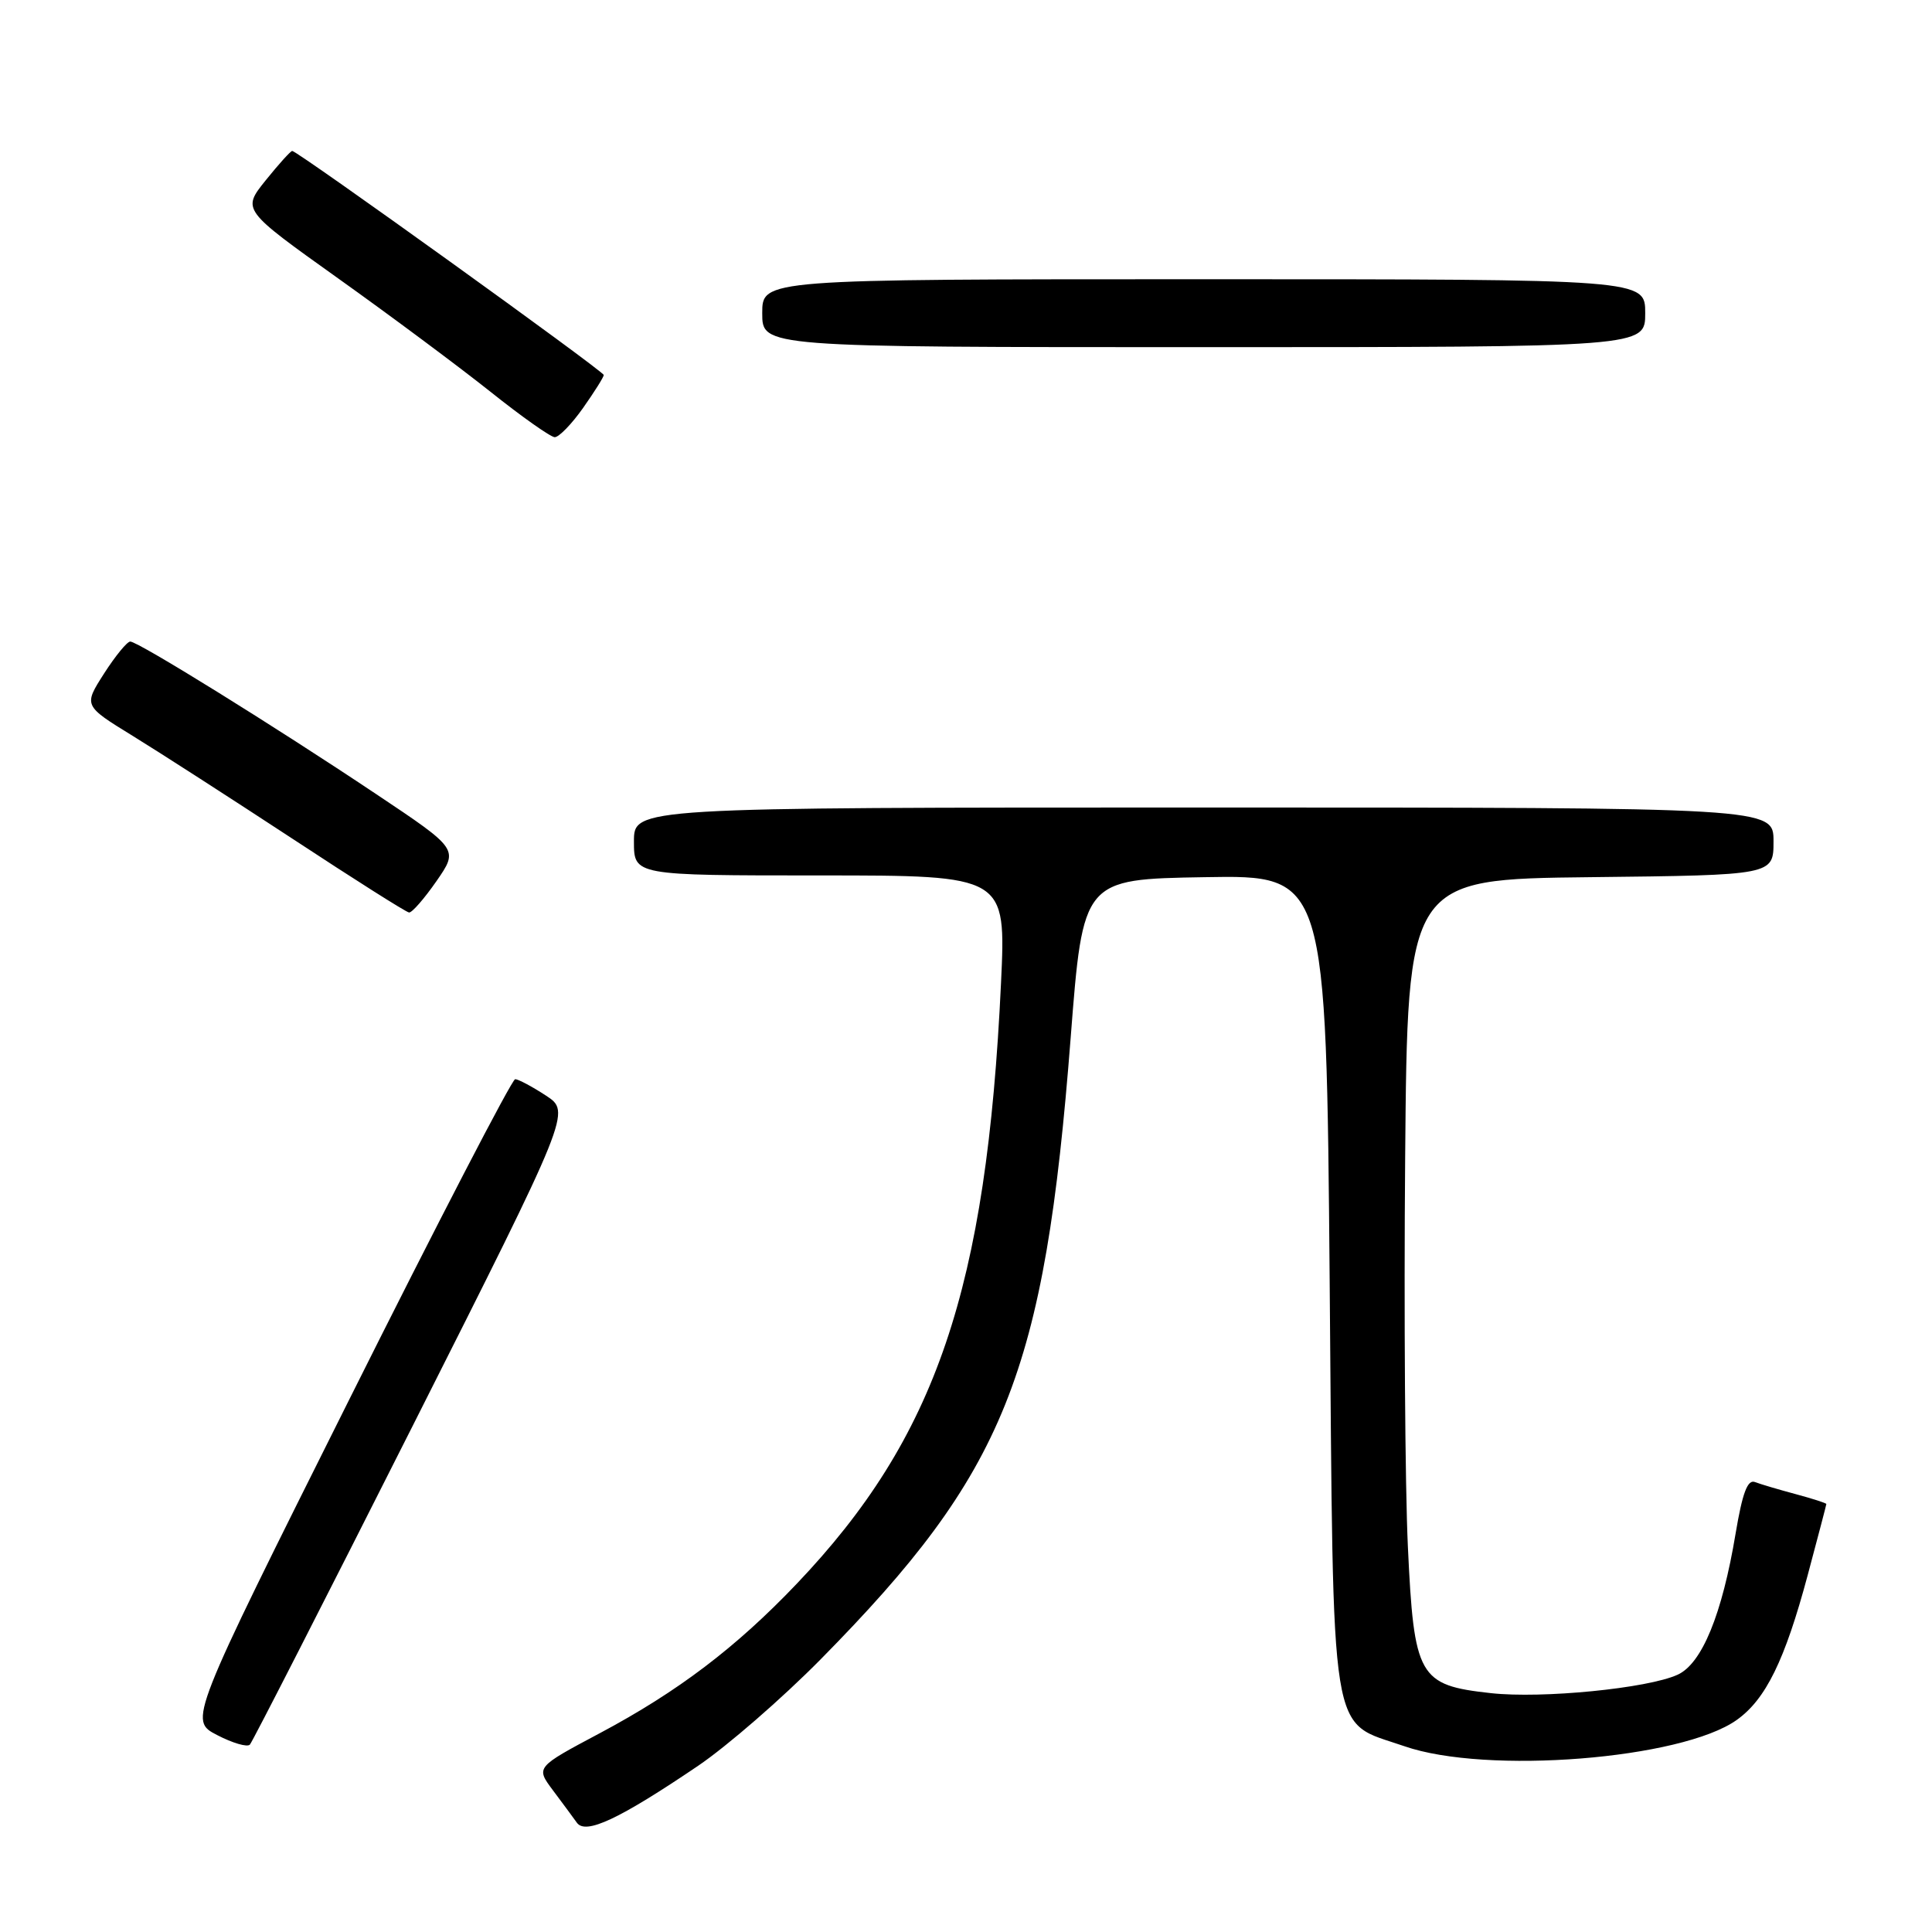 <?xml version="1.0" encoding="UTF-8" standalone="no"?>
<!DOCTYPE svg PUBLIC "-//W3C//DTD SVG 1.1//EN" "http://www.w3.org/Graphics/SVG/1.1/DTD/svg11.dtd" >
<svg xmlns="http://www.w3.org/2000/svg" xmlns:xlink="http://www.w3.org/1999/xlink" version="1.1" viewBox="0 0 256 256">
 <g >
 <path fill="currentColor"
d=" M 92.50 233.98 C 96.35 231.37 103.66 225.02 108.74 219.87 C 133.21 195.06 138.41 182.13 141.87 137.50 C 143.50 116.50 143.50 116.50 159.62 116.23 C 175.73 115.95 175.73 115.95 176.19 170.00 C 176.71 231.99 176.05 227.90 186.08 231.38 C 196.94 235.16 222.82 233.11 230.13 227.90 C 233.97 225.17 236.50 220.01 239.52 208.75 C 240.88 203.66 242.00 199.40 242.00 199.29 C 242.00 199.17 240.17 198.58 237.94 197.98 C 235.70 197.38 233.27 196.66 232.54 196.38 C 231.56 196.00 230.88 197.82 229.98 203.18 C 228.19 213.93 225.51 220.45 222.29 221.91 C 218.32 223.72 204.35 225.10 197.55 224.35 C 187.97 223.30 187.36 222.23 186.55 204.91 C 186.18 196.98 186.02 173.85 186.19 153.50 C 186.50 116.50 186.50 116.50 210.75 116.23 C 235.00 115.96 235.00 115.96 235.00 111.48 C 235.00 107.00 235.00 107.00 159.50 107.00 C 84.00 107.00 84.00 107.00 84.00 111.50 C 84.00 116.00 84.00 116.00 108.66 116.00 C 133.31 116.00 133.31 116.00 132.64 130.25 C 130.73 170.81 124.05 190.46 105.56 209.87 C 97.53 218.30 89.82 224.15 79.49 229.65 C 70.99 234.17 70.99 234.17 73.24 237.19 C 74.48 238.85 75.93 240.80 76.44 241.52 C 77.60 243.14 82.04 241.06 92.50 233.98 Z  M 54.69 188.92 C 75.65 147.34 75.65 147.34 72.34 145.17 C 70.52 143.98 68.68 143.00 68.26 143.00 C 67.84 143.00 57.93 162.12 46.26 185.48 C 25.02 227.96 25.02 227.96 28.76 229.90 C 30.82 230.97 32.77 231.54 33.11 231.17 C 33.45 230.80 43.16 211.79 54.69 188.92 Z  M 57.83 116.76 C 60.77 112.52 60.77 112.52 49.81 105.20 C 36.33 96.19 18.29 85.00 17.26 85.01 C 16.84 85.01 15.28 86.92 13.78 89.26 C 11.07 93.50 11.07 93.50 17.57 97.50 C 21.15 99.70 30.69 105.85 38.79 111.16 C 46.88 116.48 53.81 120.87 54.20 120.91 C 54.58 120.96 56.21 119.09 57.83 116.76 Z  M 77.25 54.07 C 78.76 51.93 80.00 49.96 80.00 49.69 C 80.00 49.19 39.42 20.00 38.72 20.00 C 38.51 20.00 36.92 21.76 35.20 23.90 C 32.07 27.80 32.07 27.80 44.78 36.87 C 51.78 41.86 60.88 48.64 65.00 51.92 C 69.12 55.21 72.95 57.91 73.50 57.93 C 74.05 57.94 75.74 56.21 77.25 54.07 Z  M 218.00 41.50 C 218.00 37.00 218.00 37.00 159.50 37.00 C 101.00 37.00 101.00 37.00 101.00 41.50 C 101.00 46.00 101.00 46.00 159.50 46.00 C 218.00 46.00 218.00 46.00 218.00 41.50 Z "/>
</g>
</svg>